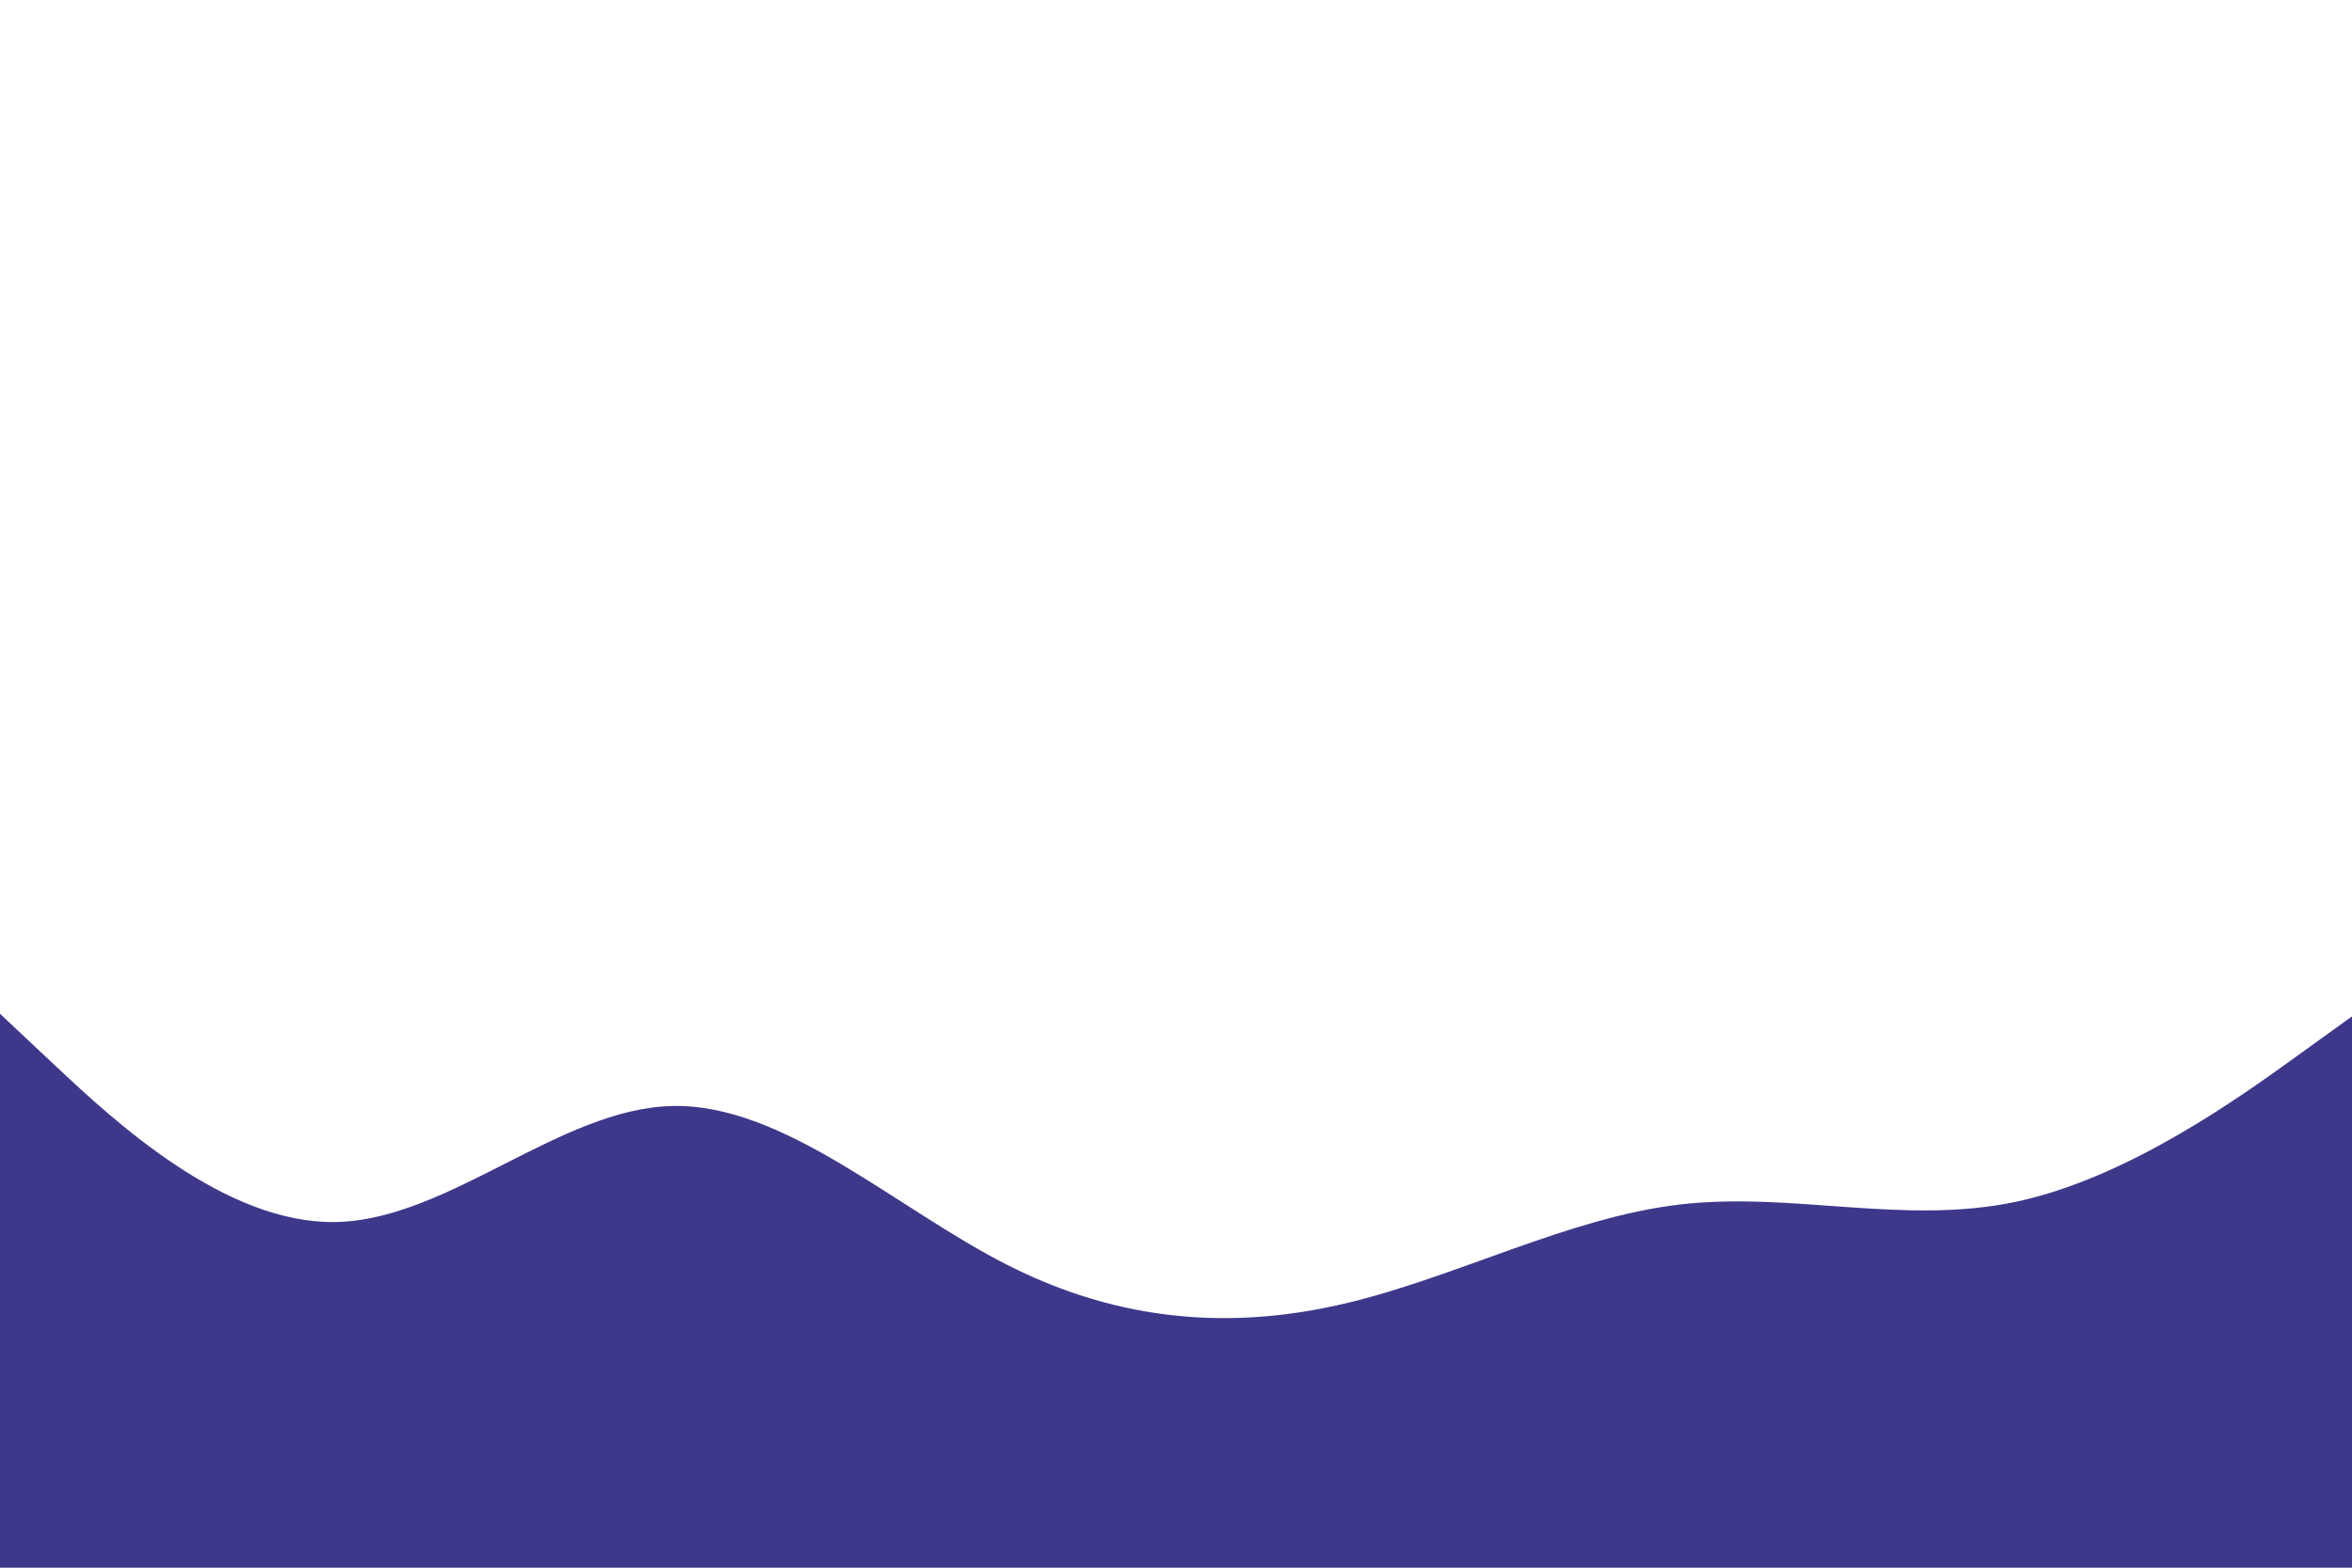 <svg id="visual" viewBox="0 0 900 600" width="900" height="600" xmlns="http://www.w3.org/2000/svg" xmlns:xlink="http://www.w3.org/1999/xlink" version="1.1"><path d="M0 388L21.5 408.2C43 428.3 86 468.7 128.8 467.7C171.7 466.7 214.3 424.3 257.2 423.3C300 422.3 343 462.7 385.8 484.3C428.7 506 471.3 509 514.2 499C557 489 600 466 642.8 461C685.7 456 728.3 469 771.2 460C814 451 857 420 878.5 404.5L900 389L900 601L878.5 601C857 601 814 601 771.2 601C728.3 601 685.7 601 642.8 601C600 601 557 601 514.2 601C471.3 601 428.7 601 385.8 601C343 601 300 601 257.2 601C214.3 601 171.7 601 128.8 601C86 601 43 601 21.5 601L0 601Z" fill="#3e388b" stroke-linecap="round" stroke-linejoin="miter"></path></svg>
